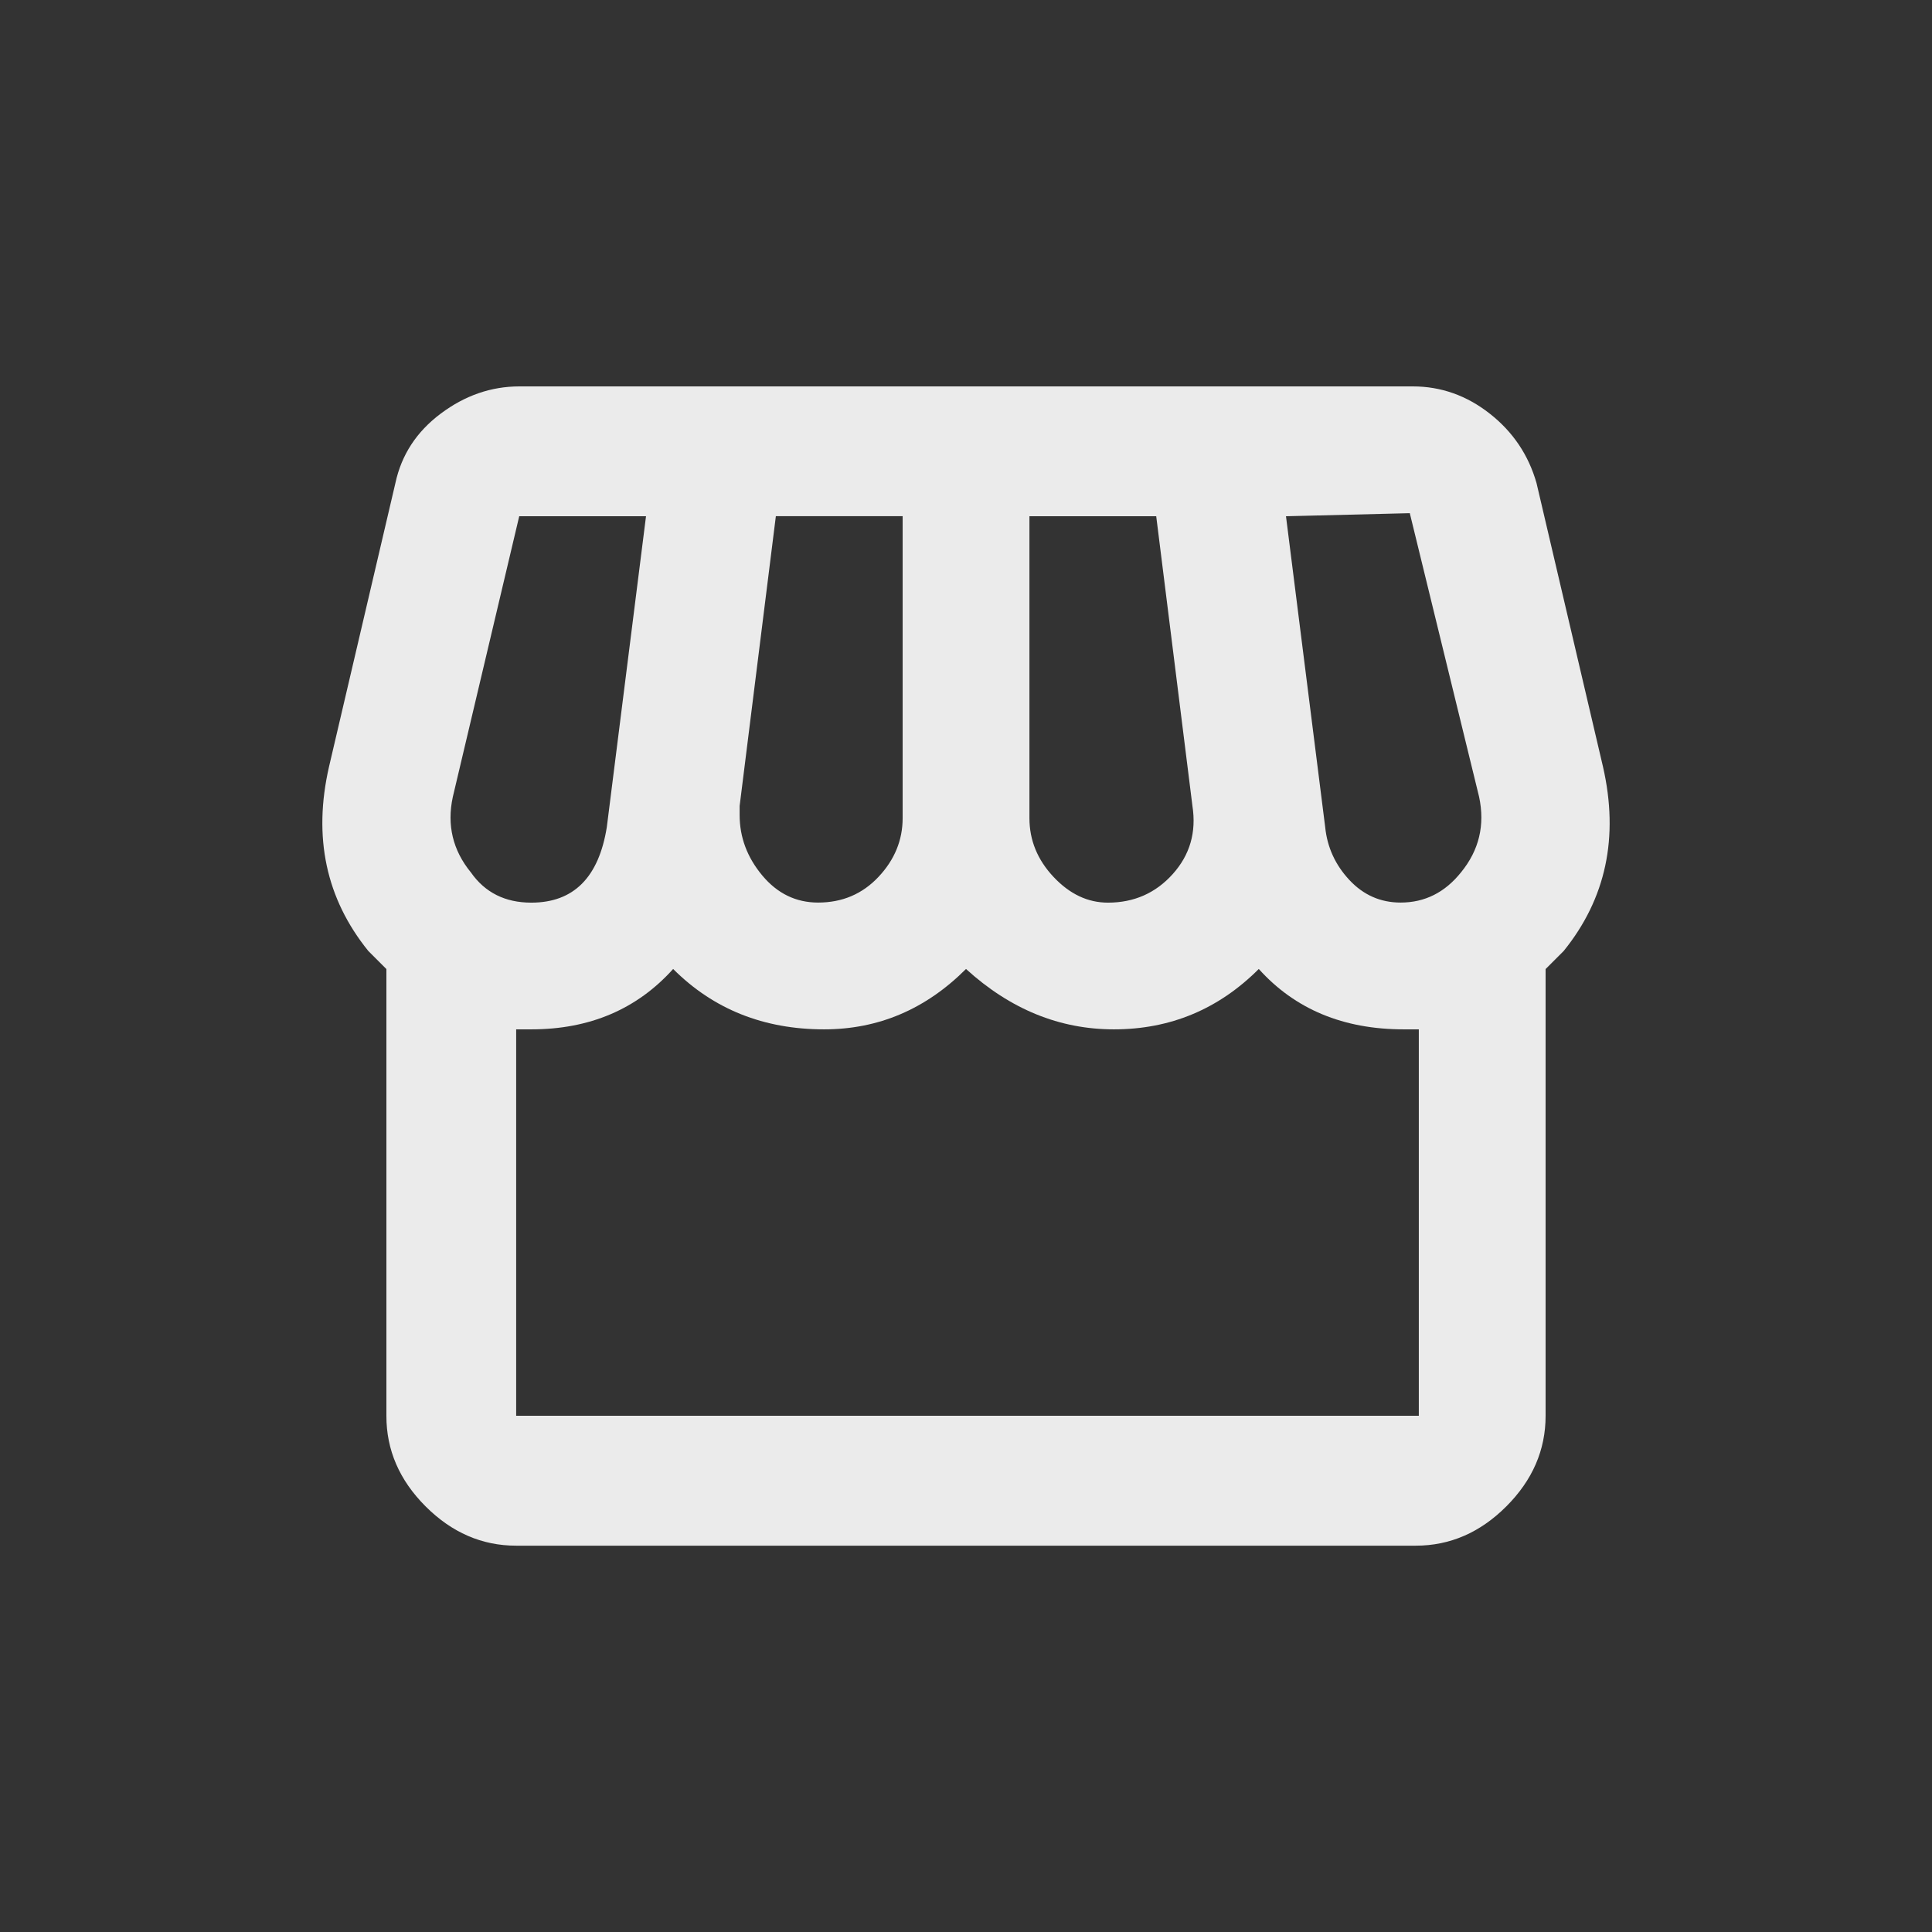 <!-- Generated by IcoMoon.io -->
<svg version="1.1" xmlns="http://www.w3.org/2000/svg" width="24" height="24" viewBox="0 0 24 24">
<rect x="0" y="0" width="24" height="24" fill="#333333" stroke="none"/>
<title>storefront</title>
<path fill="#ebebeb" d="M6.413 17.587h11.212v-4.8h-0.188q-1.125 0-1.8-0.75-0.75 0.75-1.8 0.75-1.013 0-1.837-0.75-0.75 0.75-1.763 0.75-1.125 0-1.875-0.75-0.675 0.75-1.762 0.75h-0.188v4.8zM5.625 9.9q-0.113 0.525 0.225 0.938 0.263 0.375 0.75 0.375 0.788 0 0.938-0.938l0.487-3.862h-1.575zM9.188 10.125q0 0.413 0.281 0.75t0.694 0.337q0.45 0 0.75-0.319t0.3-0.731v-3.75h-1.575l-0.45 3.6v0.112zM12.788 6.413v3.75q0 0.412 0.3 0.731t0.675 0.319q0.487 0 0.806-0.356t0.244-0.844l-0.45-3.6h-1.575zM17.513 6.375l-1.538 0.038 0.487 3.862q0.038 0.375 0.3 0.656t0.637 0.281q0.45 0 0.75-0.375 0.337-0.412 0.225-0.938zM19.913 9.525q0.3 1.313-0.488 2.288l-0.225 0.225v5.55q0 0.637-0.488 1.125t-1.125 0.488h-11.175q-0.637 0-1.125-0.488t-0.487-1.125v-5.55l-0.225-0.225q-0.788-0.975-0.488-2.288l0.825-3.525q0.113-0.525 0.563-0.862t0.975-0.338h11.1q0.525 0 0.956 0.338t0.581 0.862z"></path>
</svg>
